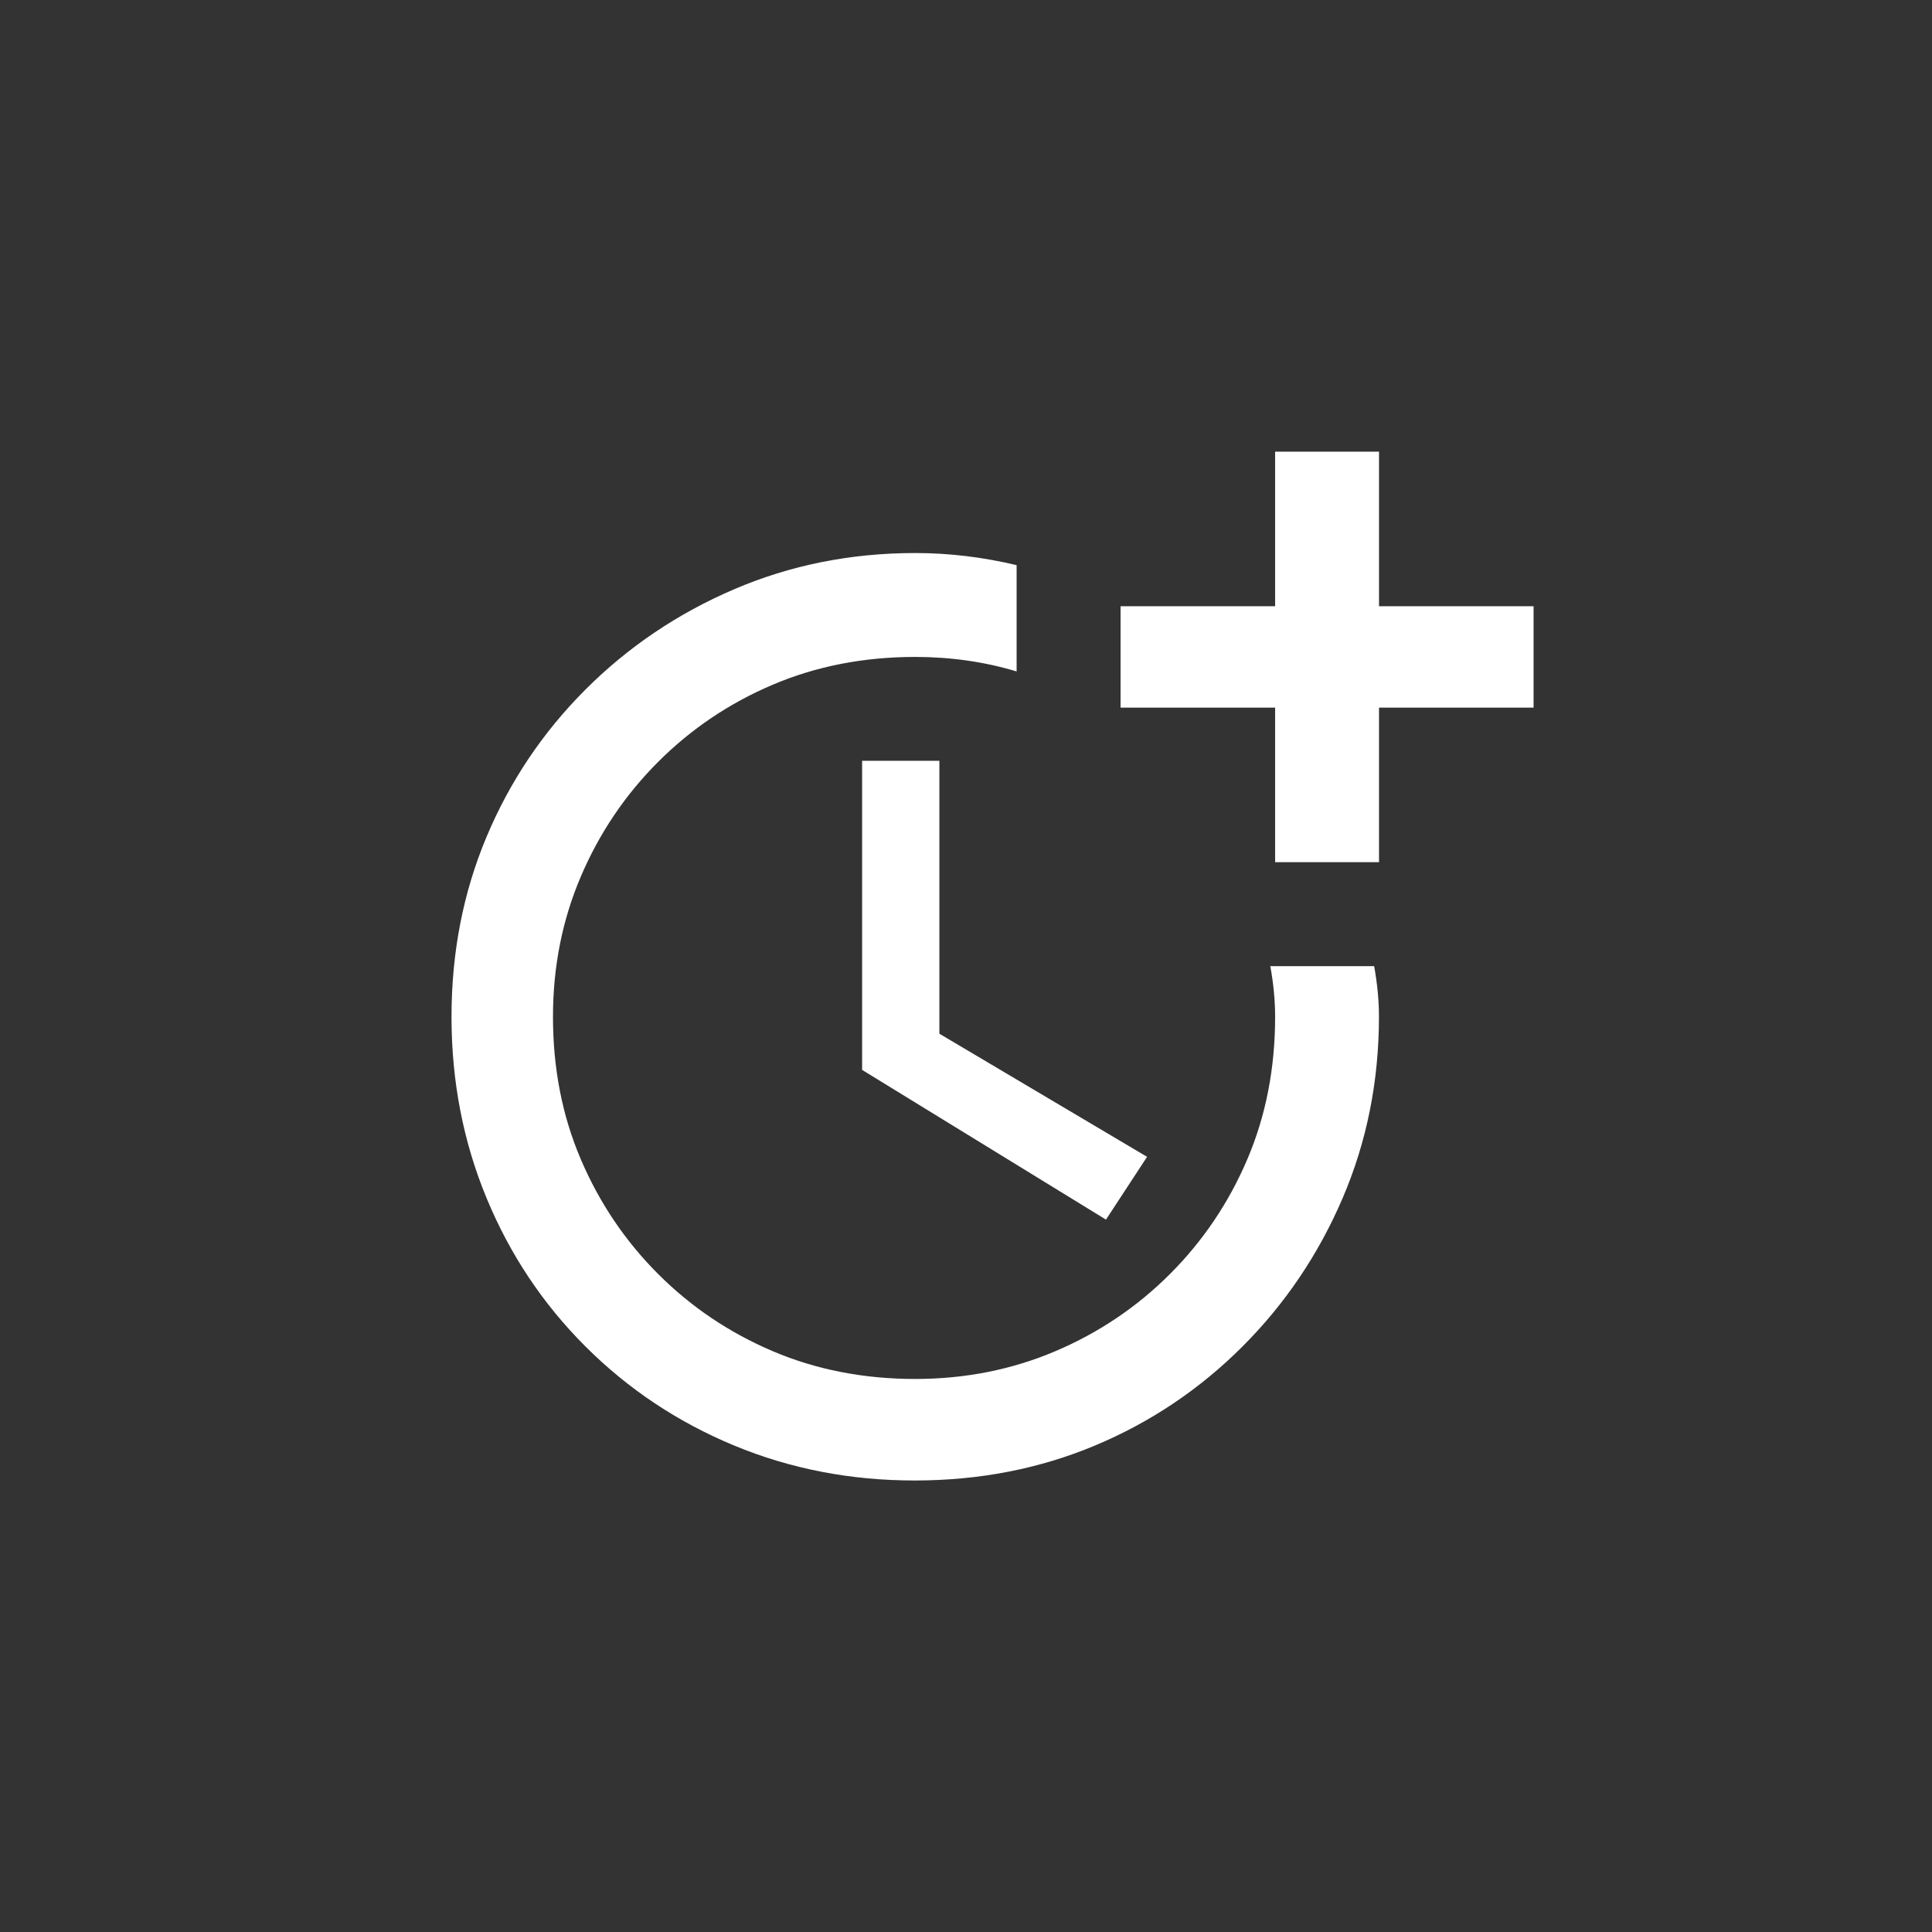 <!-- Generated by IcoMoon.io -->
<svg version="1.1" xmlns="http://www.w3.org/2000/svg" width="40" height="40" viewBox="0 0 40 40">
<rect x="0" y="0" width="40" height="40" fill="#333333" stroke="none"/>
<title>mt-more_time</title>
<path fill="#fff" d="M17.849 15.751v6.4l5.049 3.1 0.851-1.3-4.3-2.549v-5.651h-1.6zM26.3 20q0.1 0.551 0.1 1.051 0 1.6-0.575 2.949t-1.6 2.375-2.375 1.6-2.9 0.575q-1.6 0-2.951-0.575t-2.375-1.6-1.6-2.375-0.575-2.949q0-1.551 0.575-2.9t1.6-2.375 2.375-1.6 2.949-0.575q1.1 0 2.1 0.3v-2.2q-1.051-0.251-2.1-0.251-2 0-3.751 0.751t-3.075 2.075-2.049 3.051-0.725 3.725 0.725 3.751 2.049 3.075 3.075 2.049 3.751 0.725 3.725-0.725 3.051-2.049 2.075-3.075 0.751-3.751q0-0.5-0.1-1.049h-2.149zM28.551 12.551v-3.2h-2.151v3.2h-3.2v2.1h3.2v3.2h2.151v-3.2h3.2v-2.1h-3.2z"></path>
</svg>
